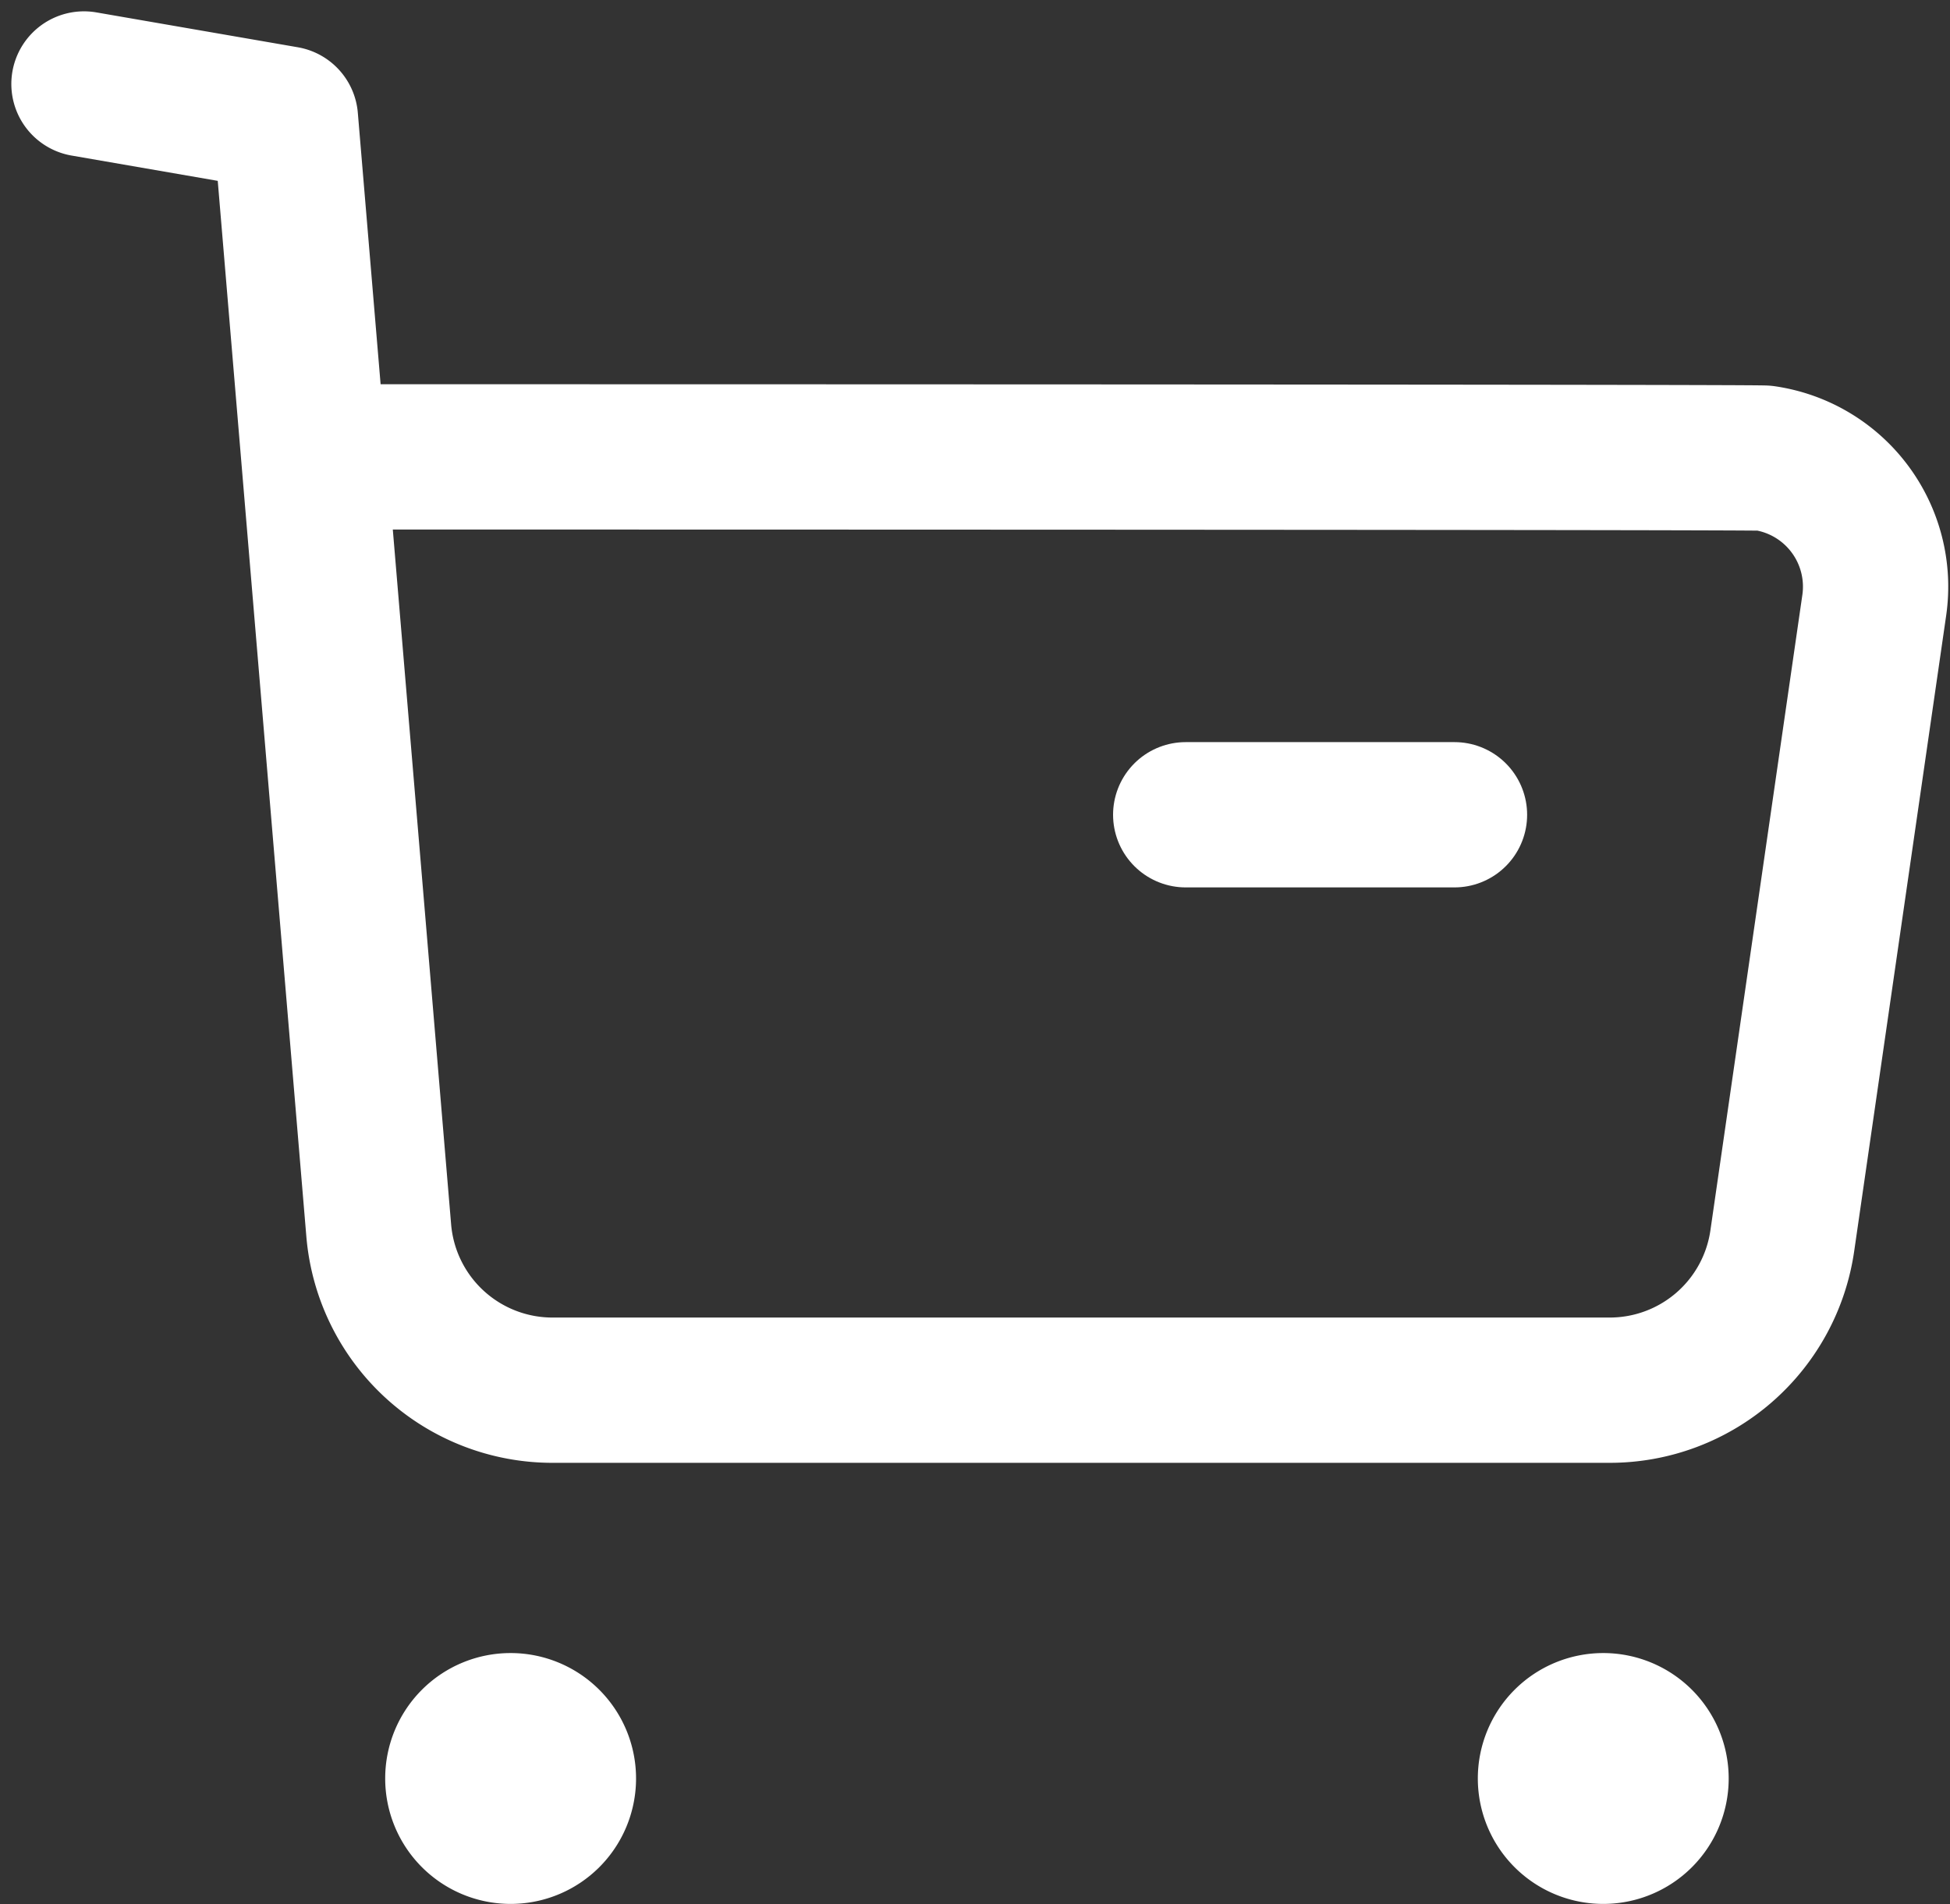 <svg xmlns="http://www.w3.org/2000/svg" width="20.133" height="19.659" viewBox="0 0 20.133 19.659">
  <rect x="0" y="0" width="20.133" height="19.659" fill="#333333" stroke="none"/>
  <g id="Group_1704" data-name="Group 1704" transform="translate(-1.883 -2.383)">
    <path id="Path_355" data-name="Path 355" d="M2.75,3.25l2.08.36.963,11.473a1.8,1.8,0,0,0,1.8,1.653H18.5a1.8,1.8,0,0,0,1.785-1.546l.949-6.558A1.341,1.341,0,0,0,20.1,7.113C20.037,7.1,5.164,7.1,5.164,7.1" fill="none" stroke="#fff" stroke-linecap="round" stroke-linejoin="round" stroke-width="1.5"/>
    <path id="Path_356" data-name="Path 356" d="M14.125,10.795H16.9" fill="none" stroke="#fff" stroke-linecap="round" stroke-linejoin="round" stroke-width="1.5"/>
    <path id="Path_357" data-name="Path 357" d="M7.154,20.2a.545.545,0,1,1-.544.544A.544.544,0,0,1,7.154,20.2Z" fill="#fff" stroke="#fff" stroke-linecap="round" stroke-linejoin="round" stroke-width="1.5" fill-rule="evenodd"/>
    <path id="Path_358" data-name="Path 358" d="M18.435,20.2a.545.545,0,1,1-.544.544A.545.545,0,0,1,18.435,20.2Z" fill="#fff" stroke="#fff" stroke-linecap="round" stroke-linejoin="round" stroke-width="1.5" fill-rule="evenodd"/>
  </g>
</svg>
